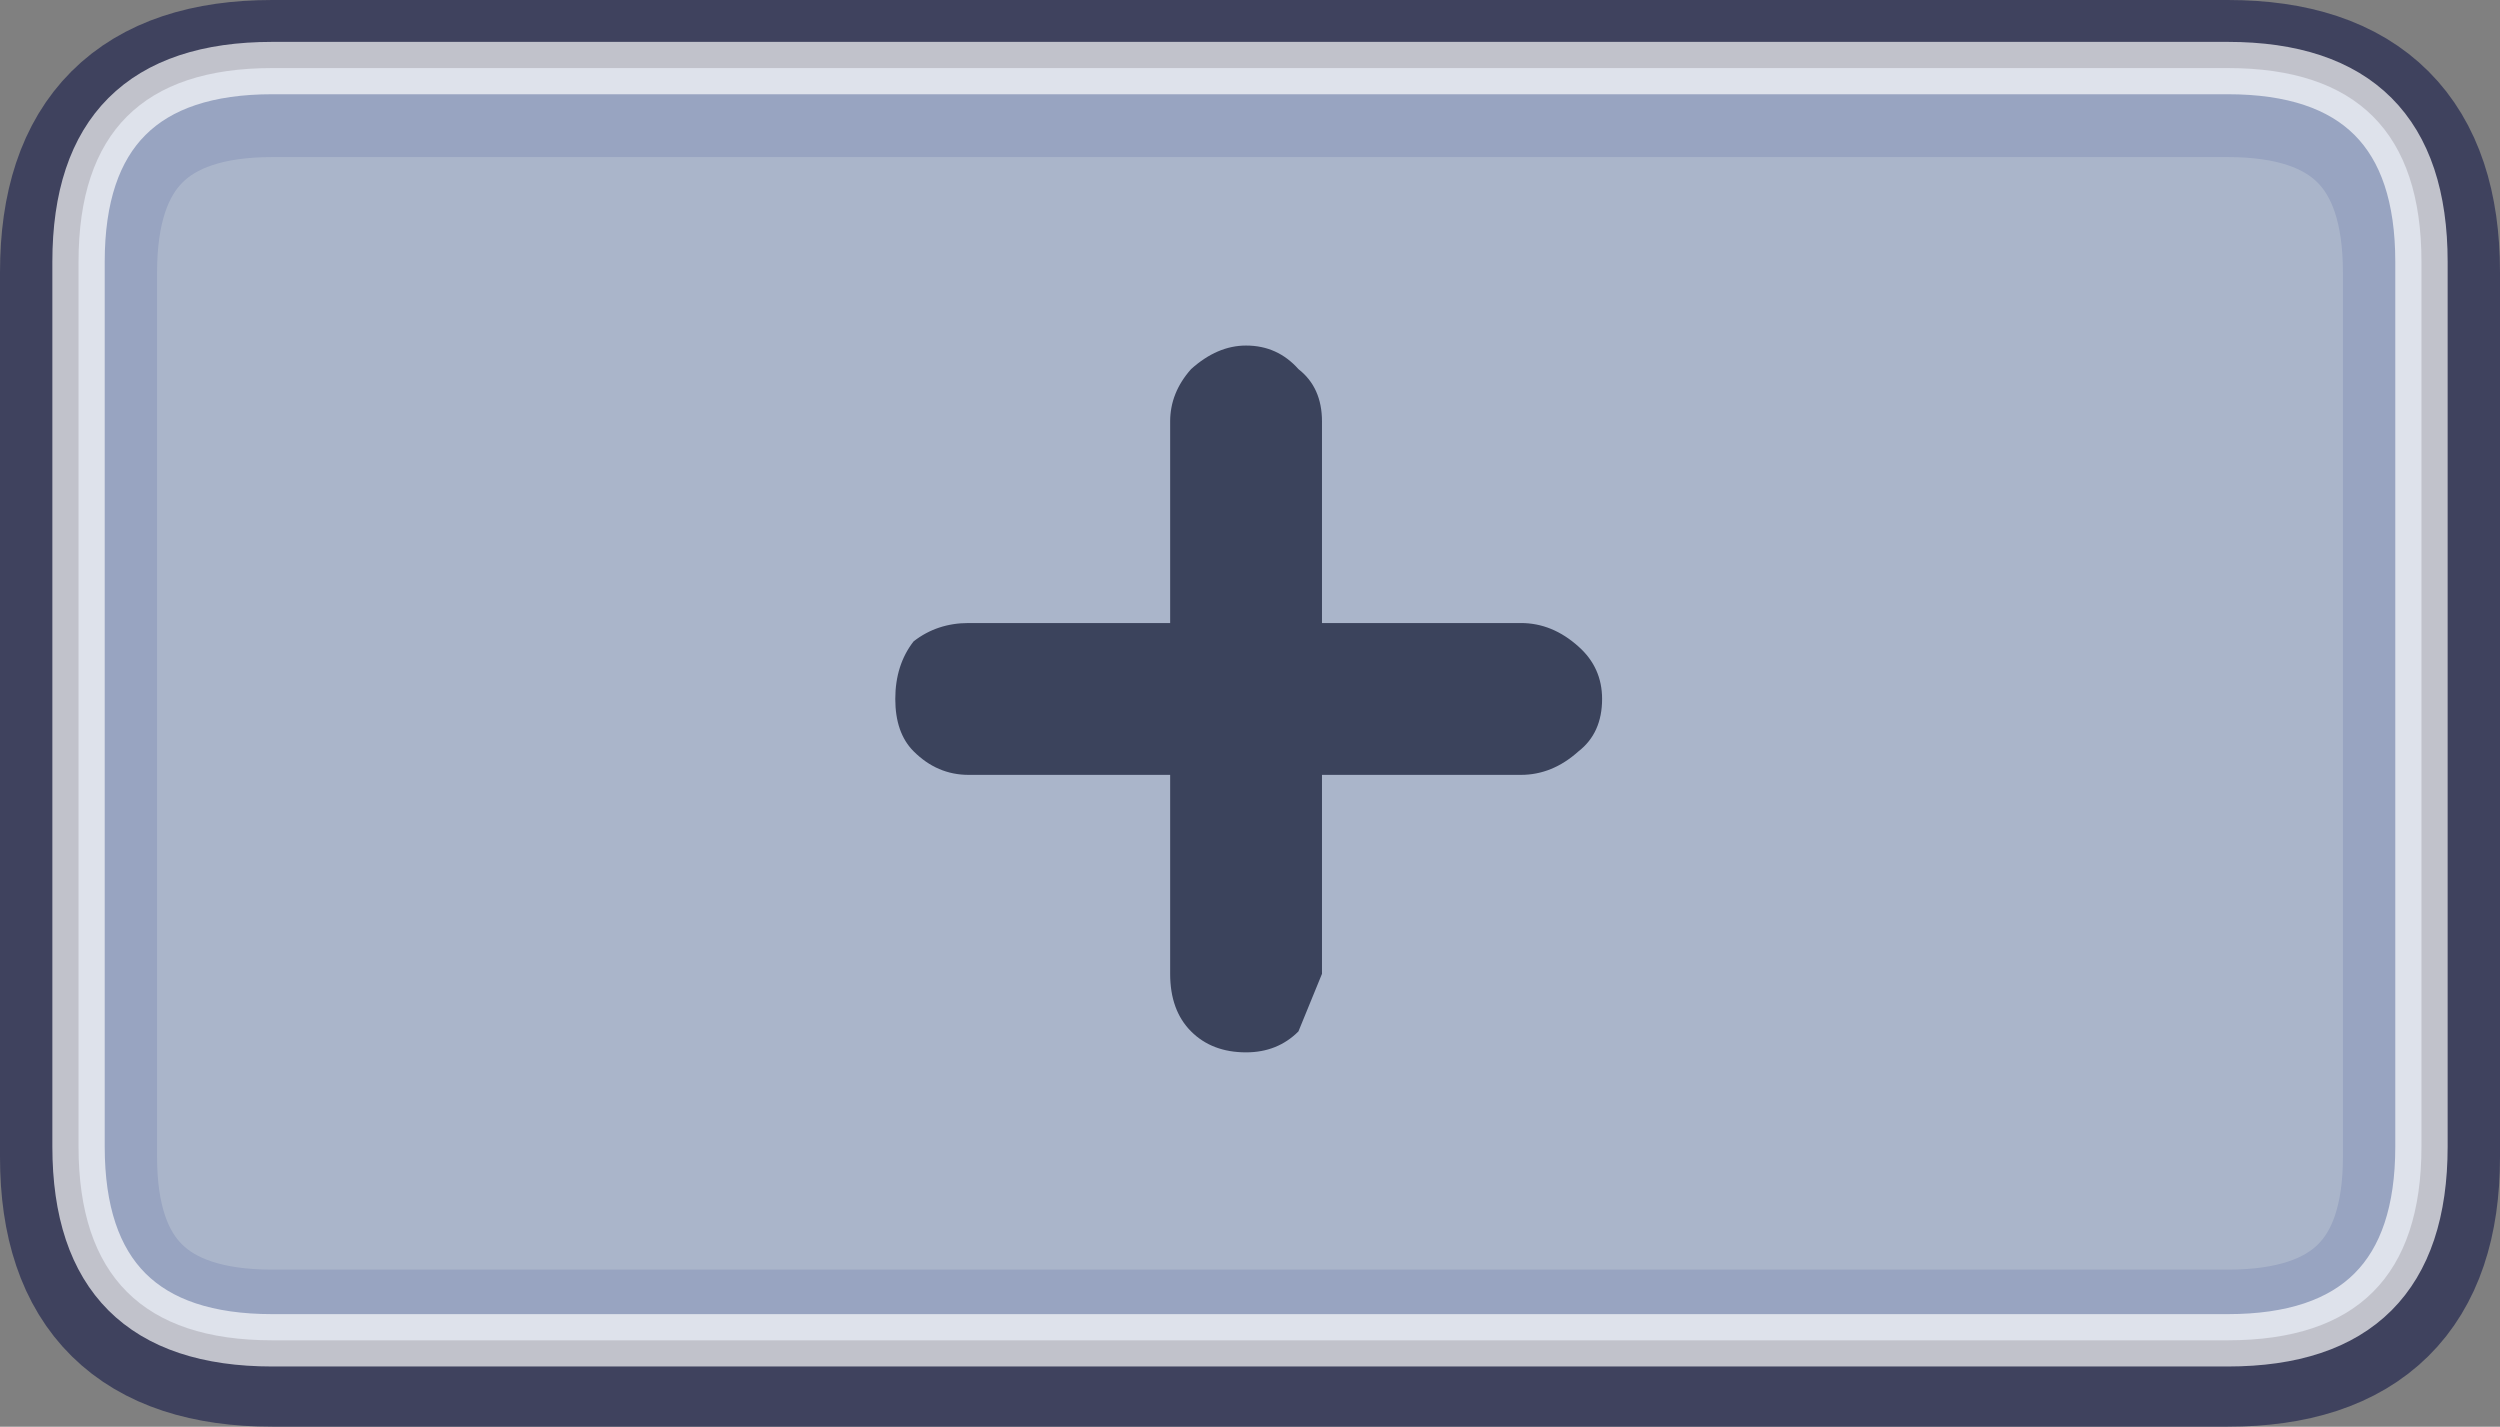 <?xml version="1.0" encoding="UTF-8" standalone="no"?>
<svg xmlns:xlink="http://www.w3.org/1999/xlink" height="27.25px" width="47.75px" xmlns="http://www.w3.org/2000/svg">
  <rect width="100%" height="100%" fill="#808080" stroke="none"/>
  <g transform="matrix(1.0, 0.0, 0.0, 1.0, -5.65, 13.35)">
    <path d="M10.85 -11.85 L48.2 -11.85 Q51.9 -11.85 51.9 -8.15 L51.9 8.75 Q51.9 12.4 48.2 12.4 L10.85 12.4 Q7.15 12.4 7.15 8.75 L7.15 -8.15 Q7.15 -11.85 10.85 -11.85 Z" fill="none" stroke="#21254f" stroke-linecap="round" stroke-linejoin="round" stroke-opacity="0.678" stroke-width="3.0"/>
    <path d="M10.85 -12.05 L48.2 -12.05 Q51.9 -12.05 51.9 -8.35 L51.9 8.55 Q51.9 12.25 48.2 12.25 L10.85 12.25 Q7.15 12.25 7.15 8.55 L7.15 -8.35 Q7.15 -12.05 10.85 -12.05" fill="#bacae7" fill-opacity="0.718" fill-rule="evenodd" stroke="none"/>
    <path d="M10.85 -12.05 L48.2 -12.05 Q51.9 -12.05 51.9 -8.35 L51.9 8.55 Q51.9 12.25 48.2 12.25 L10.85 12.25 Q7.15 12.25 7.15 8.55 L7.15 -8.35 Q7.15 -12.05 10.85 -12.05 Z" fill="none" stroke="#ffffff" stroke-linecap="round" stroke-linejoin="round" stroke-opacity="0.678" stroke-width="1.0"/>
    <path d="M29.45 6.75 Q28.8 6.75 28.4 6.35 28.0 5.95 28.0 5.25 L28.0 1.45 24.15 1.45 Q23.55 1.45 23.1 1.0 22.75 0.65 22.75 0.0 22.75 -0.65 23.1 -1.1 23.55 -1.45 24.15 -1.45 L28.0 -1.45 28.0 -5.3 Q28.0 -5.85 28.4 -6.3 28.9 -6.75 29.45 -6.75 30.05 -6.75 30.45 -6.3 30.9 -5.95 30.9 -5.3 L30.9 -1.45 34.7 -1.45 Q35.3 -1.45 35.8 -1.0 36.25 -0.6 36.25 0.0 36.25 0.65 35.8 1.0 35.3 1.45 34.7 1.45 L30.9 1.45 30.9 5.25 30.45 6.35 Q30.05 6.75 29.45 6.75" fill="#272e48" fill-opacity="0.847" fill-rule="evenodd" stroke="none"/>
  </g>
</svg>
